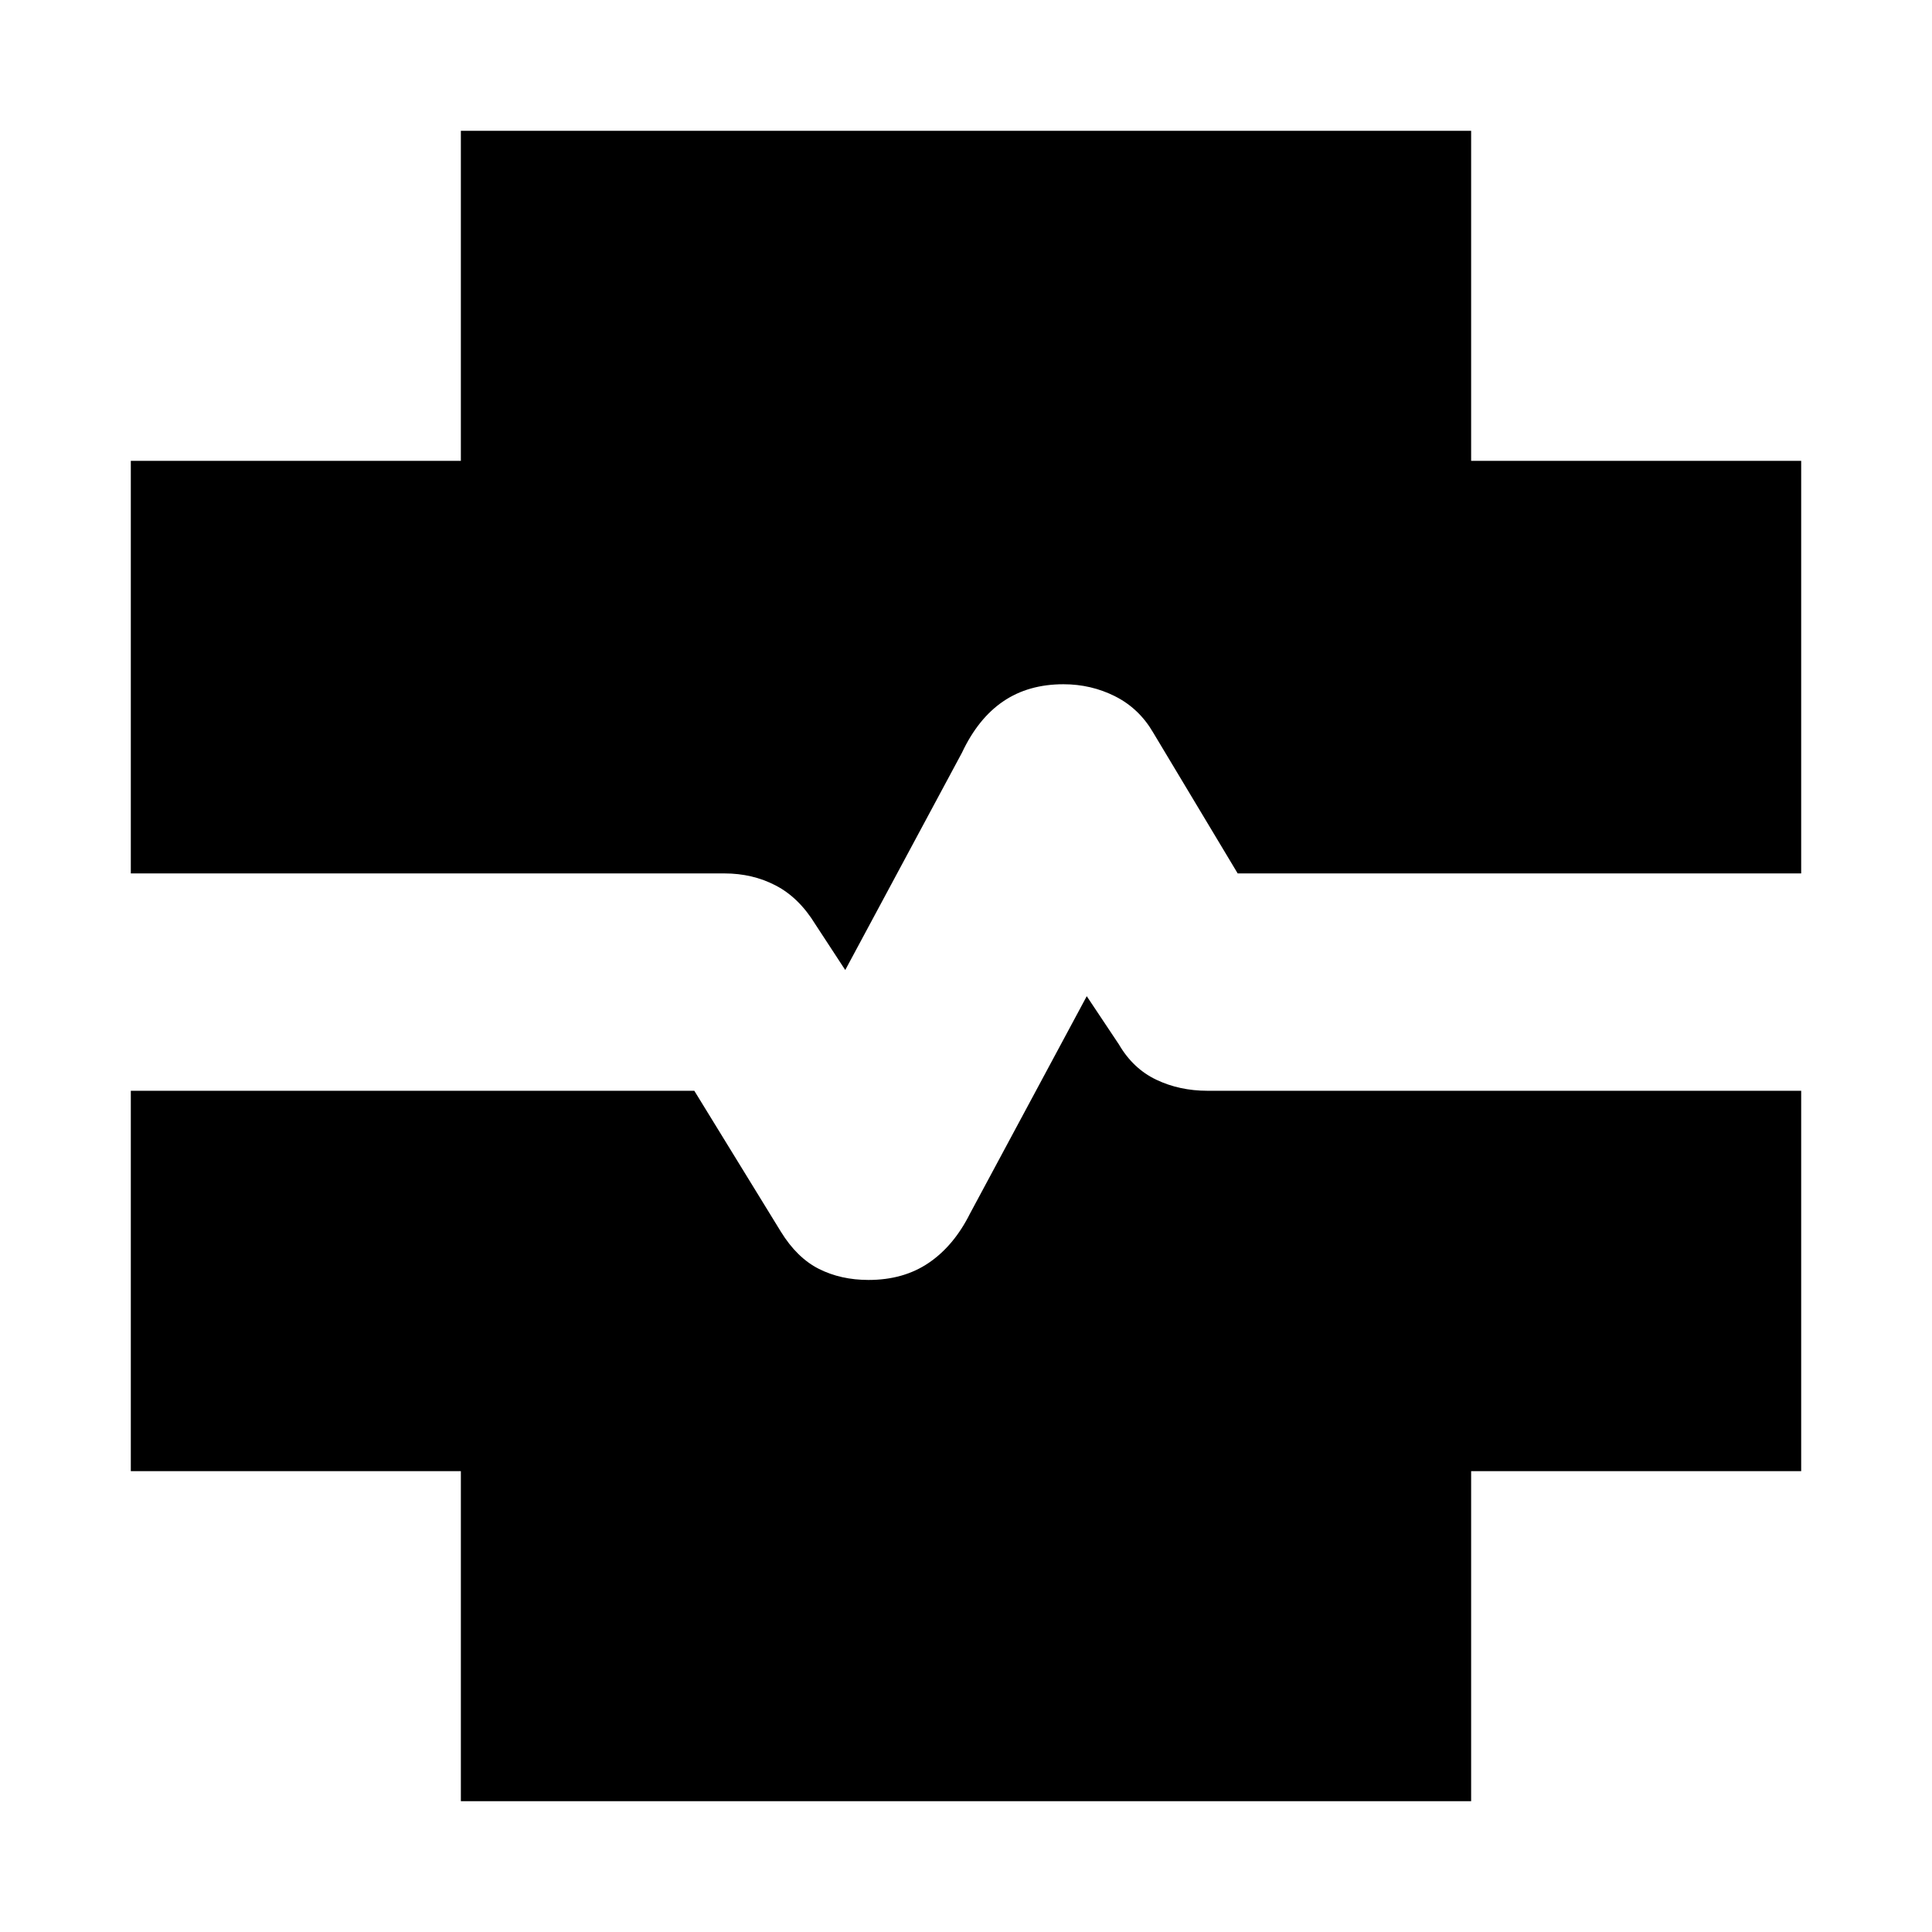 <svg xmlns="http://www.w3.org/2000/svg" height="20" viewBox="0 -960 960 960" width="20"><path d="M229-65v-164H65v-189h280l43 70q8 13 18.9 18.5 10.9 5.5 24.69 5.5 17.41 0 29.91-8.5T482-357l58-108 16 24q7 12 18.54 17.5Q586.07-418 600-418h295v189H731v164H229Zm191-413-14.87-22.73Q397-514 385.46-520q-11.53-6-25.46-6H65v-205h164v-164h502v164h164v205H615l-42-70q-7-12-18.9-18-11.9-6-25.69-6-17.41 0-29.91 8.5T478-586l-58 108Z"/></svg>